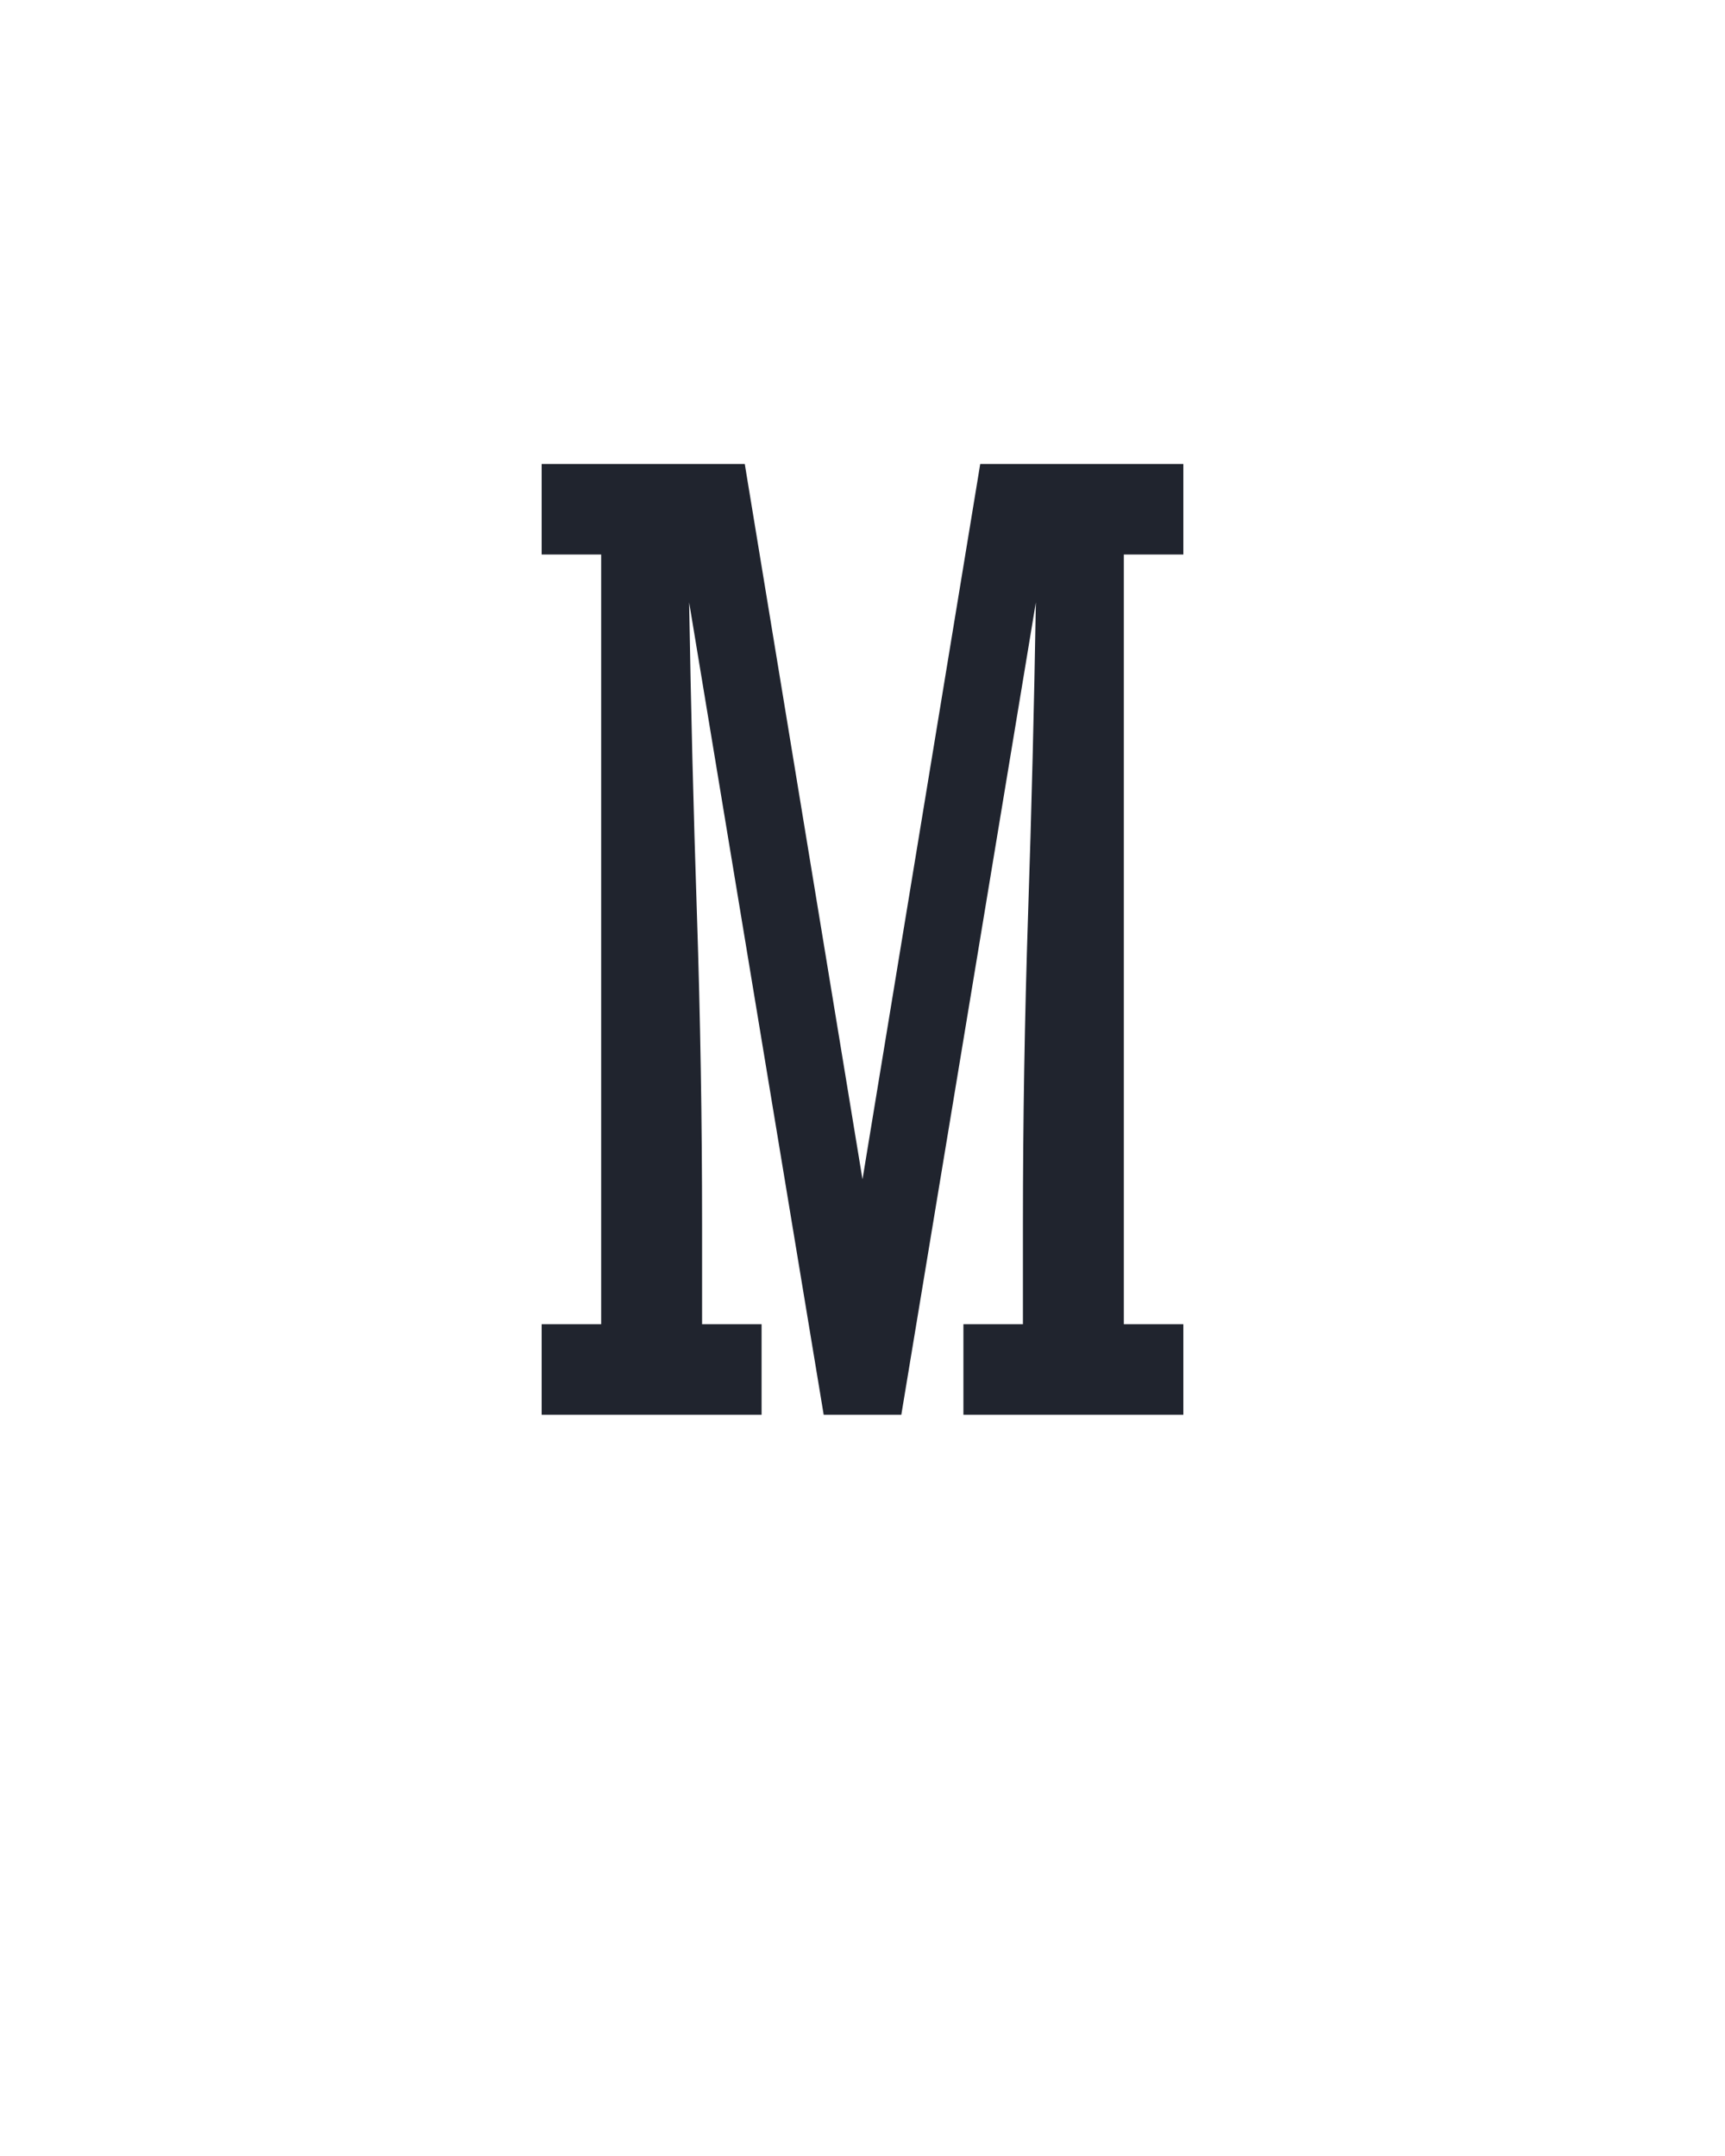 <?xml version="1.0" encoding="UTF-8" standalone="no"?>
<svg xmlns="http://www.w3.org/2000/svg" height="160" viewBox="0 0 128 160" width="128"><defs><path d="M 2 0 L 2 -70 L 48 -70 L 48 -665 L 2 -665 L 2 -735 L 159 -735 L 250 -182 L 341 -735 L 498 -735 L 498 -665 L 452 -665 L 452 -70 L 498 -70 L 498 0 L 328 0 L 328 -70 L 374 -70 L 374 -147 Q 374 -267 378 -387.5 Q 382 -508 384 -628 L 280 0 L 220 0 L 116 -628 Q 118 -508 122 -387.5 Q 126 -267 126 -147 L 126 -70 L 172 -70 L 172 0 Z " id="path1"/></defs><g><g data-source-text="M" fill="#20242e" transform="translate(40 104.992) rotate(0) scale(0.096)"><use href="#path1" transform="translate(0 0)"/></g></g></svg>